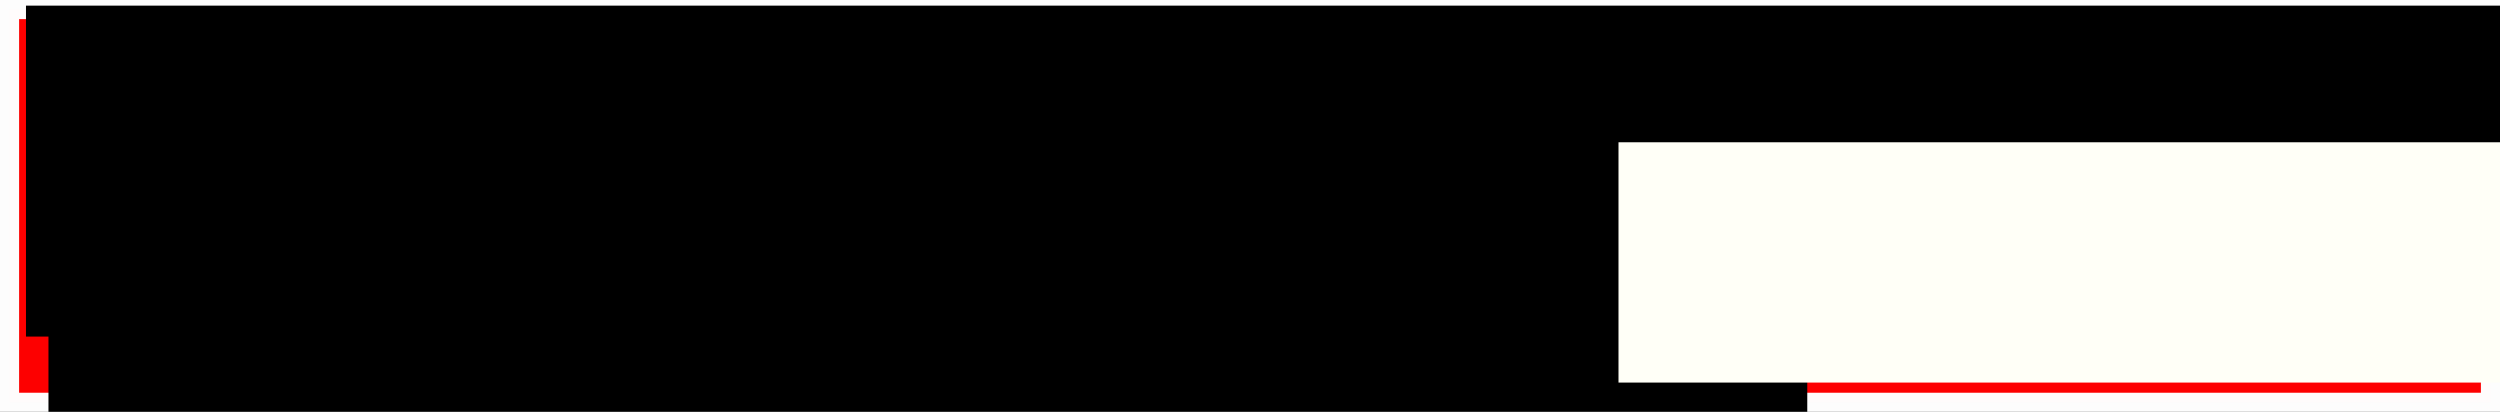 <?xml version="1.0" encoding="UTF-8" standalone="no"?>
<!-- Created with Inkscape (http://www.inkscape.org/) -->

<svg
   xmlns:osb="http://www.openswatchbook.org/uri/2009/osb"
   xmlns:dc="http://purl.org/dc/elements/1.1/"
   xmlns:cc="http://creativecommons.org/ns#"
   xmlns:rdf="http://www.w3.org/1999/02/22-rdf-syntax-ns#"
   xmlns:svg="http://www.w3.org/2000/svg"
   xmlns="http://www.w3.org/2000/svg"
   xmlns:sodipodi="http://sodipodi.sourceforge.net/DTD/sodipodi-0.dtd"
   xmlns:inkscape="http://www.inkscape.org/namespaces/inkscape"
   width="130.892mm"
   height="21.562mm"
   viewBox="0 0 130.892 21.562"
   version="1.1"
   id="svg8"
   inkscape:version="0.92.5 (2060ec1f9f, 2020-04-08)"
   sodipodi:docname="banner1.svg"
   inkscape:export-filename="/home/mdz/projects/crypto/cryptoblog/images/banner1.png"
   inkscape:export-xdpi="150"
   inkscape:export-ydpi="150">
  <rect x="0" y="0" width="130.892" height="21.562" fill="#333333" stroke="none"/>
  <defs
     id="defs2">
    <marker
       inkscape:stockid="Arrow1Lstart"
       orient="auto"
       refY="0"
       refX="0"
       id="marker12463"
       style="overflow:visible"
       inkscape:isstock="true">
      <path
         id="path12461"
         d="M 0,0 5,-5 -12.5,0 5,5 Z"
         style="fill-rule:evenodd;stroke:#000000;stroke-width:1pt"
         transform="matrix(0.8,0,0,0.8,10,0)"
         inkscape:connector-curvature="0" />
    </marker>
    <linearGradient
       id="linearGradient8685"
       osb:paint="solid">
      <stop
         style="stop-color:#ffac00;stop-opacity:1;"
         offset="0"
         id="stop8683" />
    </linearGradient>
    <marker
       inkscape:stockid="Arrow1Lstart"
       orient="auto"
       refY="0"
       refX="0"
       id="Arrow1Lstart"
       style="overflow:visible"
       inkscape:isstock="true">
      <path
         id="path4799"
         d="M 0,0 5,-5 -12.5,0 5,5 Z"
         style="fill:#000000;fill-opacity:1;fill-rule:evenodd;stroke:#409fdc;stroke-width:1pt;stroke-opacity:0.996"
         transform="matrix(0.8,0,0,0.8,10,0)"
         inkscape:connector-curvature="0" />
    </marker>
    <inkscape:path-effect
       effect="powerstroke"
       id="path-effect4797"
       is_visible="true"
       offset_points="0,0.132"
       sort_points="true"
       interpolator_type="CubicBezierJohan"
       interpolator_beta="0.2"
       start_linecap_type="zerowidth"
       linejoin_type="extrp_arc"
       miter_limit="4"
       end_linecap_type="zerowidth" />
  </defs>
  <sodipodi:namedview
     id="base"
     pagecolor="#ffffff"
     bordercolor="#666666"
     borderopacity="1.0"
     inkscape:pageopacity="0.0"
     inkscape:pageshadow="2"
     inkscape:zoom="1.979899"
     inkscape:cx="303.81107"
     inkscape:cy="56.3672"
     inkscape:document-units="mm"
     inkscape:current-layer="layer1"
     showgrid="false"
     width="1300mm"
     fit-margin-top="0"
     fit-margin-left="0"
     fit-margin-right="0"
     fit-margin-bottom="0"
     inkscape:window-width="1920"
     inkscape:window-height="1016"
     inkscape:window-x="0"
     inkscape:window-y="27"
     inkscape:window-maximized="1" />
  <g
     inkscape:label="Layer 1"
     inkscape:groupmode="layer"
     id="layer1"
     transform="translate(0.446,-266.564)">
    <rect
       style="opacity:0.99;fill:#ff0000;fill-opacity:1;stroke:#ffffff;stroke-width:1;stroke-miterlimit:4;stroke-dasharray:none;stroke-dashoffset:0;stroke-opacity:0.996"
       id="rect817"
       width="129.892"
       height="20.562"
       x="0.054"
       y="267.064"
       ry="5.364"
       rx="0" />
    <flowRoot
       xml:space="preserve"
       id="flowRoot835"
       style="font-style:normal;font-variant:normal;font-weight:normal;font-stretch:normal;font-size:29.333px;line-height:1.25;font-family:ubuntu;-inkscape-font-specification:ubuntu;letter-spacing:0px;word-spacing:0px;fill:#000000;fill-opacity:1;stroke:none"
       transform="matrix(0.265,0,0,0.265,-7.225,263.217)"><flowRegion
         id="flowRegion837"
         style="font-style:normal;font-variant:normal;font-weight:normal;font-stretch:normal;font-size:29.333px;font-family:ubuntu;-inkscape-font-specification:ubuntu"><rect
           id="rect839"
           width="522.247"
           height="65.385"
           x="30.714"
           y="13.743"
           style="font-style:normal;font-variant:normal;font-weight:normal;font-stretch:normal;font-size:29.333px;font-family:ubuntu;-inkscape-font-specification:ubuntu" /></flowRegion><flowPara
         style="font-weight:bold;font-size:29.333px;line-height:0;fill:#ffffff;fill-opacity:1"
         id="flowPara847">ADVERTISE YOUR BUSINESS HERE</flowPara></flowRoot>    <flowRoot
       xml:space="preserve"
       id="flowRoot851"
       style="font-style:normal;font-weight:normal;font-size:40px;line-height:1.25;font-family:sans-serif;letter-spacing:0px;word-spacing:0px;fill:#000000;fill-opacity:1;stroke:none"
       transform="matrix(0.265,0,0,0.265,-10.49,256.152)"><flowRegion
         id="flowRegion853"><rect
           id="rect855"
           width="347.492"
           height="54.548"
           x="47.477"
           y="68.939" /></flowRegion><flowPara
         id="flowPara857"
         style="font-style:italic;font-variant:normal;font-weight:bold;font-stretch:normal;font-size:20px;font-family:calibri;-inkscape-font-specification:calibri;fill:#ffffff;fill-opacity:1">REGISTER YOUR INTEREST:</flowPara></flowRoot>    <flowRoot
       xml:space="preserve"
       id="flowRoot7209"
       style="font-style:normal;font-weight:normal;font-size:40px;line-height:1.25;font-family:sans-serif;letter-spacing:0px;word-spacing:0px;fill:#fffff7;fill-opacity:1;stroke:none"
       transform="matrix(0.214,0,0,0.265,62.568,236.872)"><flowRegion
         id="flowRegion7211"
         style="fill:#fffff7;fill-opacity:1"><rect
           id="rect7213"
           width="259.104"
           height="47.477"
           x="101.52"
           y="140.155"
           style="fill:#fffff7;fill-opacity:1" /></flowRegion><flowPara
         id="flowPara7215"
         style="font-weight:bold;font-size:13.333px;fill:#fffff7;fill-opacity:1">mark.ziemann@gmail.com</flowPara></flowRoot>  </g>
</svg>
